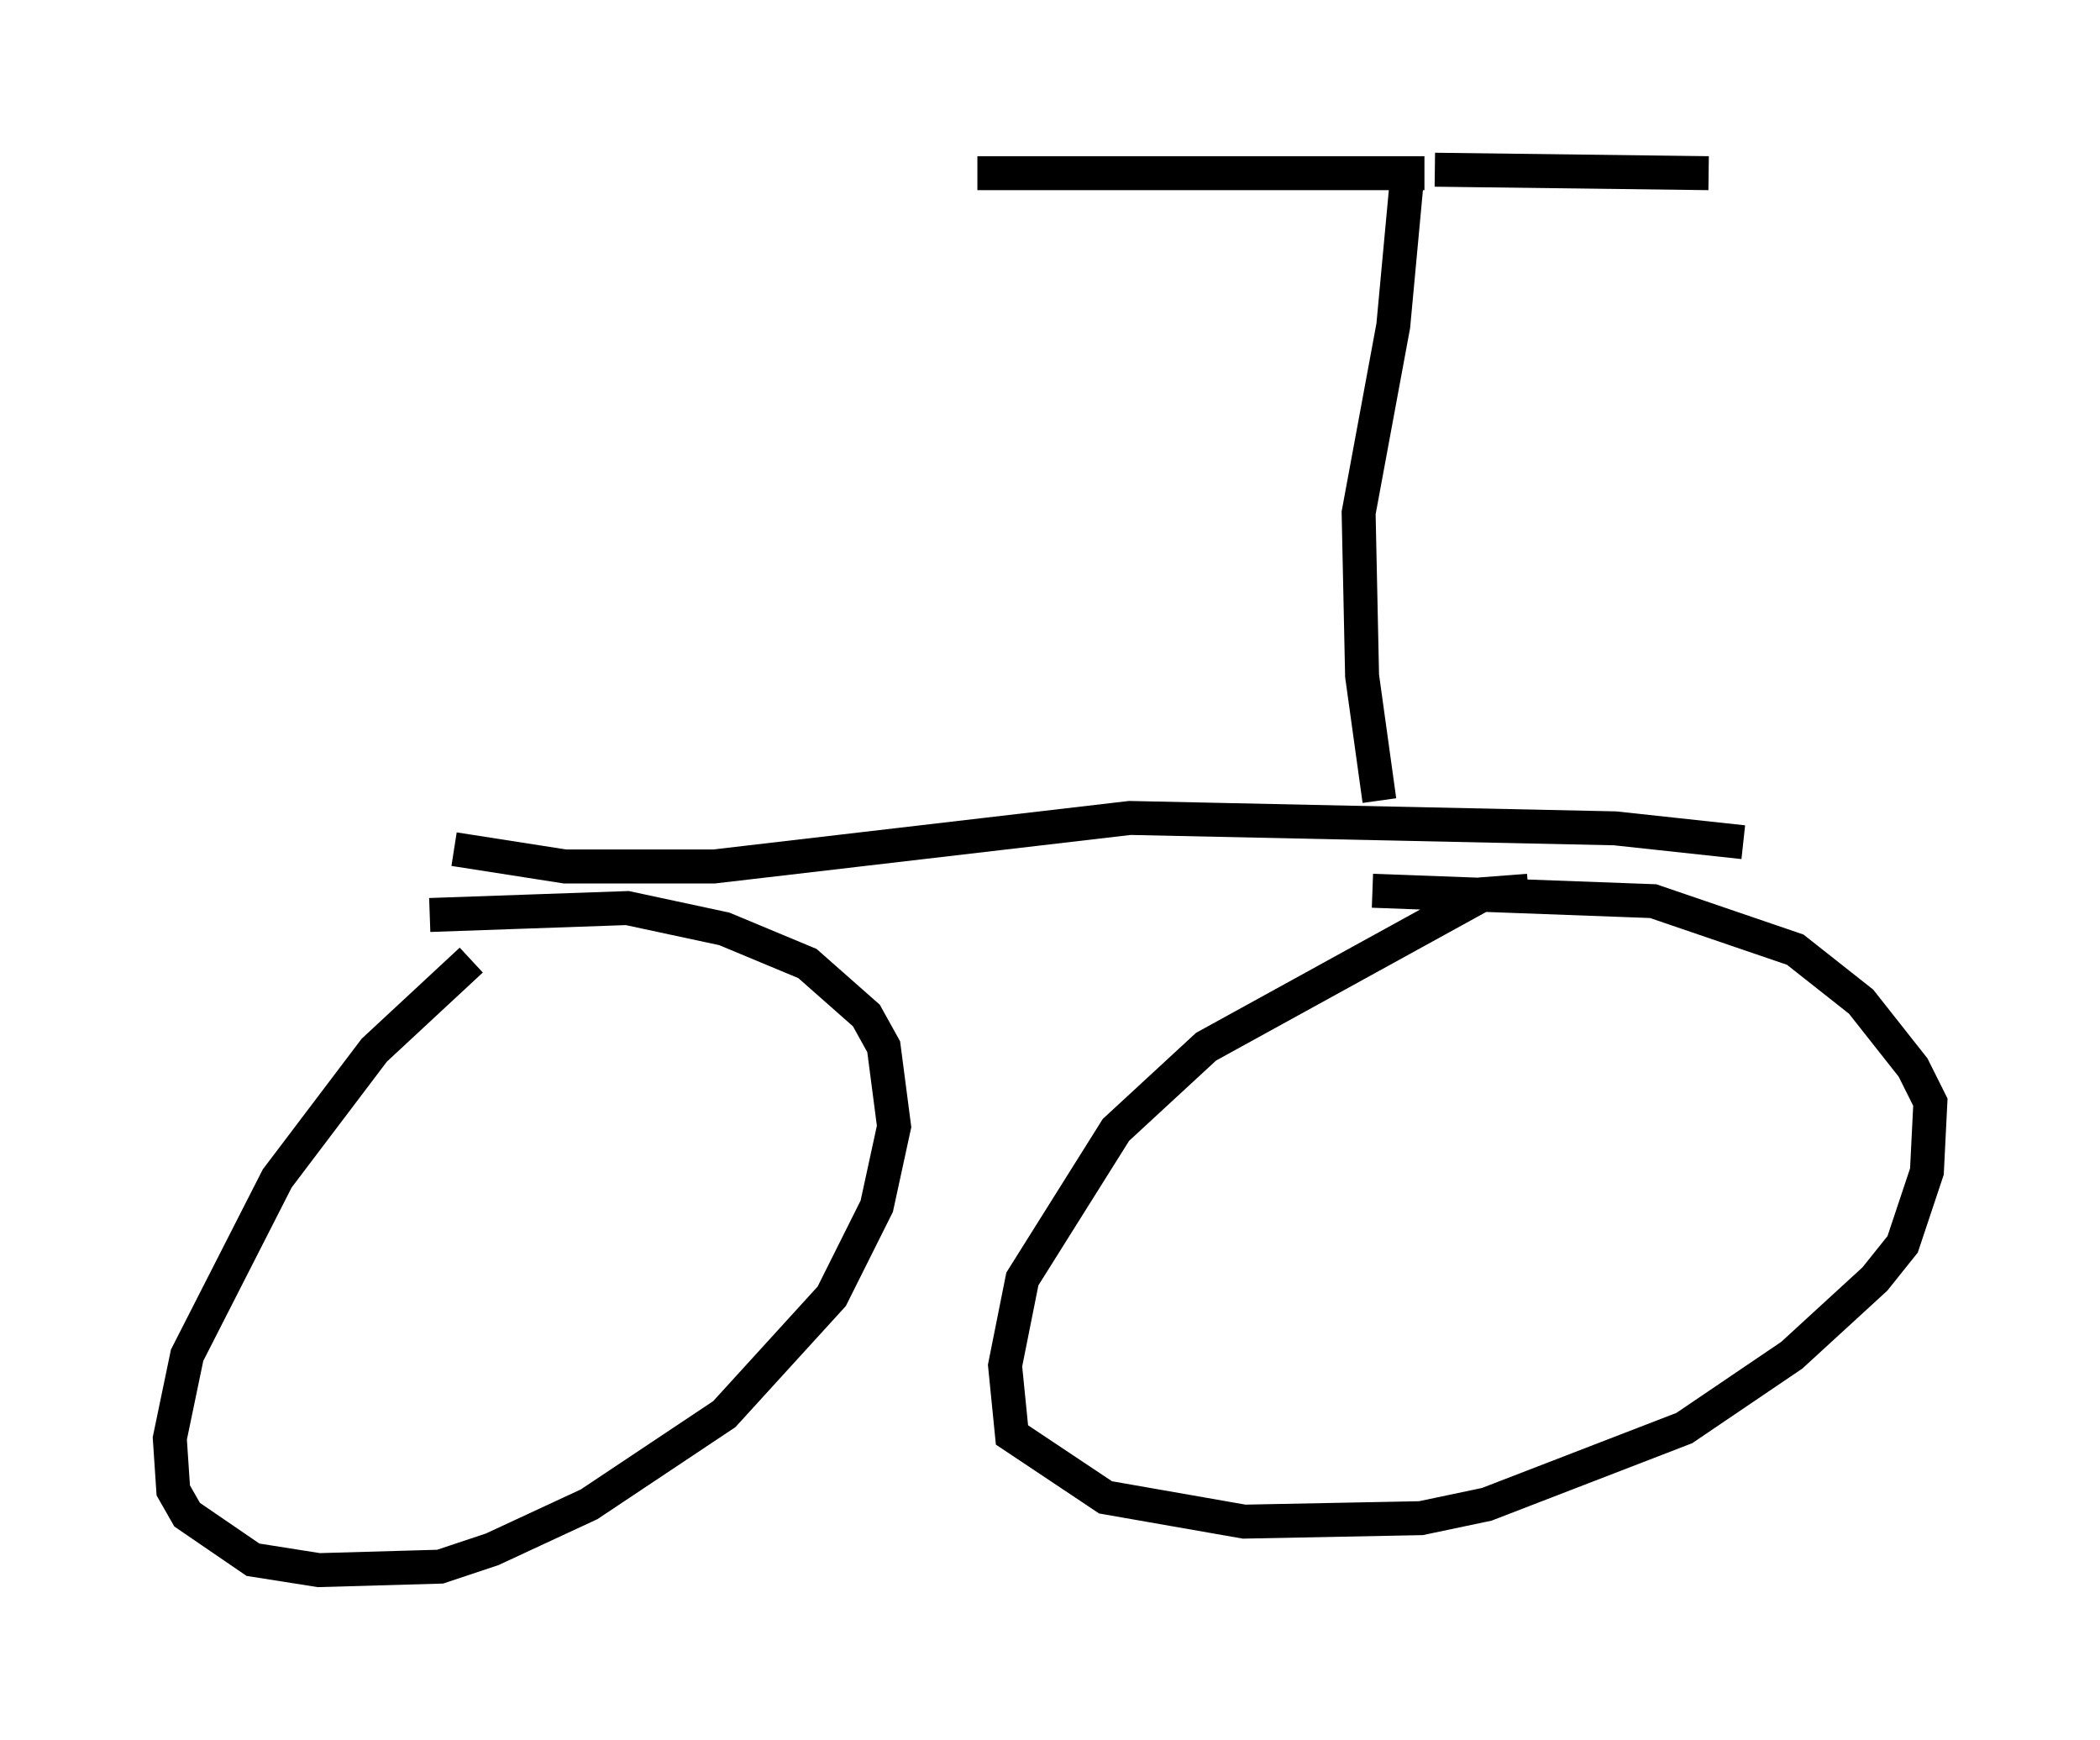 <?xml version="1.0" encoding="utf-8" ?>
<svg baseProfile="full" height="51.242" version="1.1" width="61.859" xmlns="http://www.w3.org/2000/svg" xmlns:ev="http://www.w3.org/2001/xml-events" xmlns:xlink="http://www.w3.org/1999/xlink"><defs /><rect fill="white" height="51.242" width="61.859" x="0" y="0" /><path d="M16.536, 27.152 m-2.654, 1.123 l-2.858, 2.654 -2.858, 3.777 l-2.654, 5.206 -0.51, 2.45 l0.102, 1.531 0.408, 0.715 l1.94, 1.327 1.94, 0.306 l3.573, -0.102 1.531, -0.51 l2.858, -1.327 3.981, -2.654 l3.165, -3.471 1.327, -2.654 l0.51, -2.348 -0.306, -2.348 l-0.51, -0.919 -1.735, -1.531 l-2.45, -1.021 -2.858, -0.613 l-5.819, 0.204 m32.361, -0.715 l-1.327, 0.102 -8.167, 4.492 l-2.654, 2.45 -2.756, 4.39 l-0.51, 2.552 0.204, 2.042 l2.756, 1.838 4.083, 0.715 l5.206, -0.102 1.94, -0.408 l5.819, -2.246 3.165, -2.144 l2.45, -2.246 0.817, -1.021 l0.715, -2.144 0.102, -2.042 l-0.51, -1.021 -1.531, -1.94 l-1.94, -1.531 -4.185, -1.429 l-8.269, -0.306 m-27.052, -1.225 l3.267, 0.51 4.39, 0.0 l12.25, -1.429 14.292, 0.306 l3.777, 0.408 m-10.719, -1.225 l-0.51, -3.675 -0.102, -4.798 l1.021, -5.513 0.408, -4.39 m0.51, -0.102 l-13.169, 0.0 m13.475, -0.102 l8.065, 0.102 " fill="none" stroke="black" stroke-width="1" /></svg>